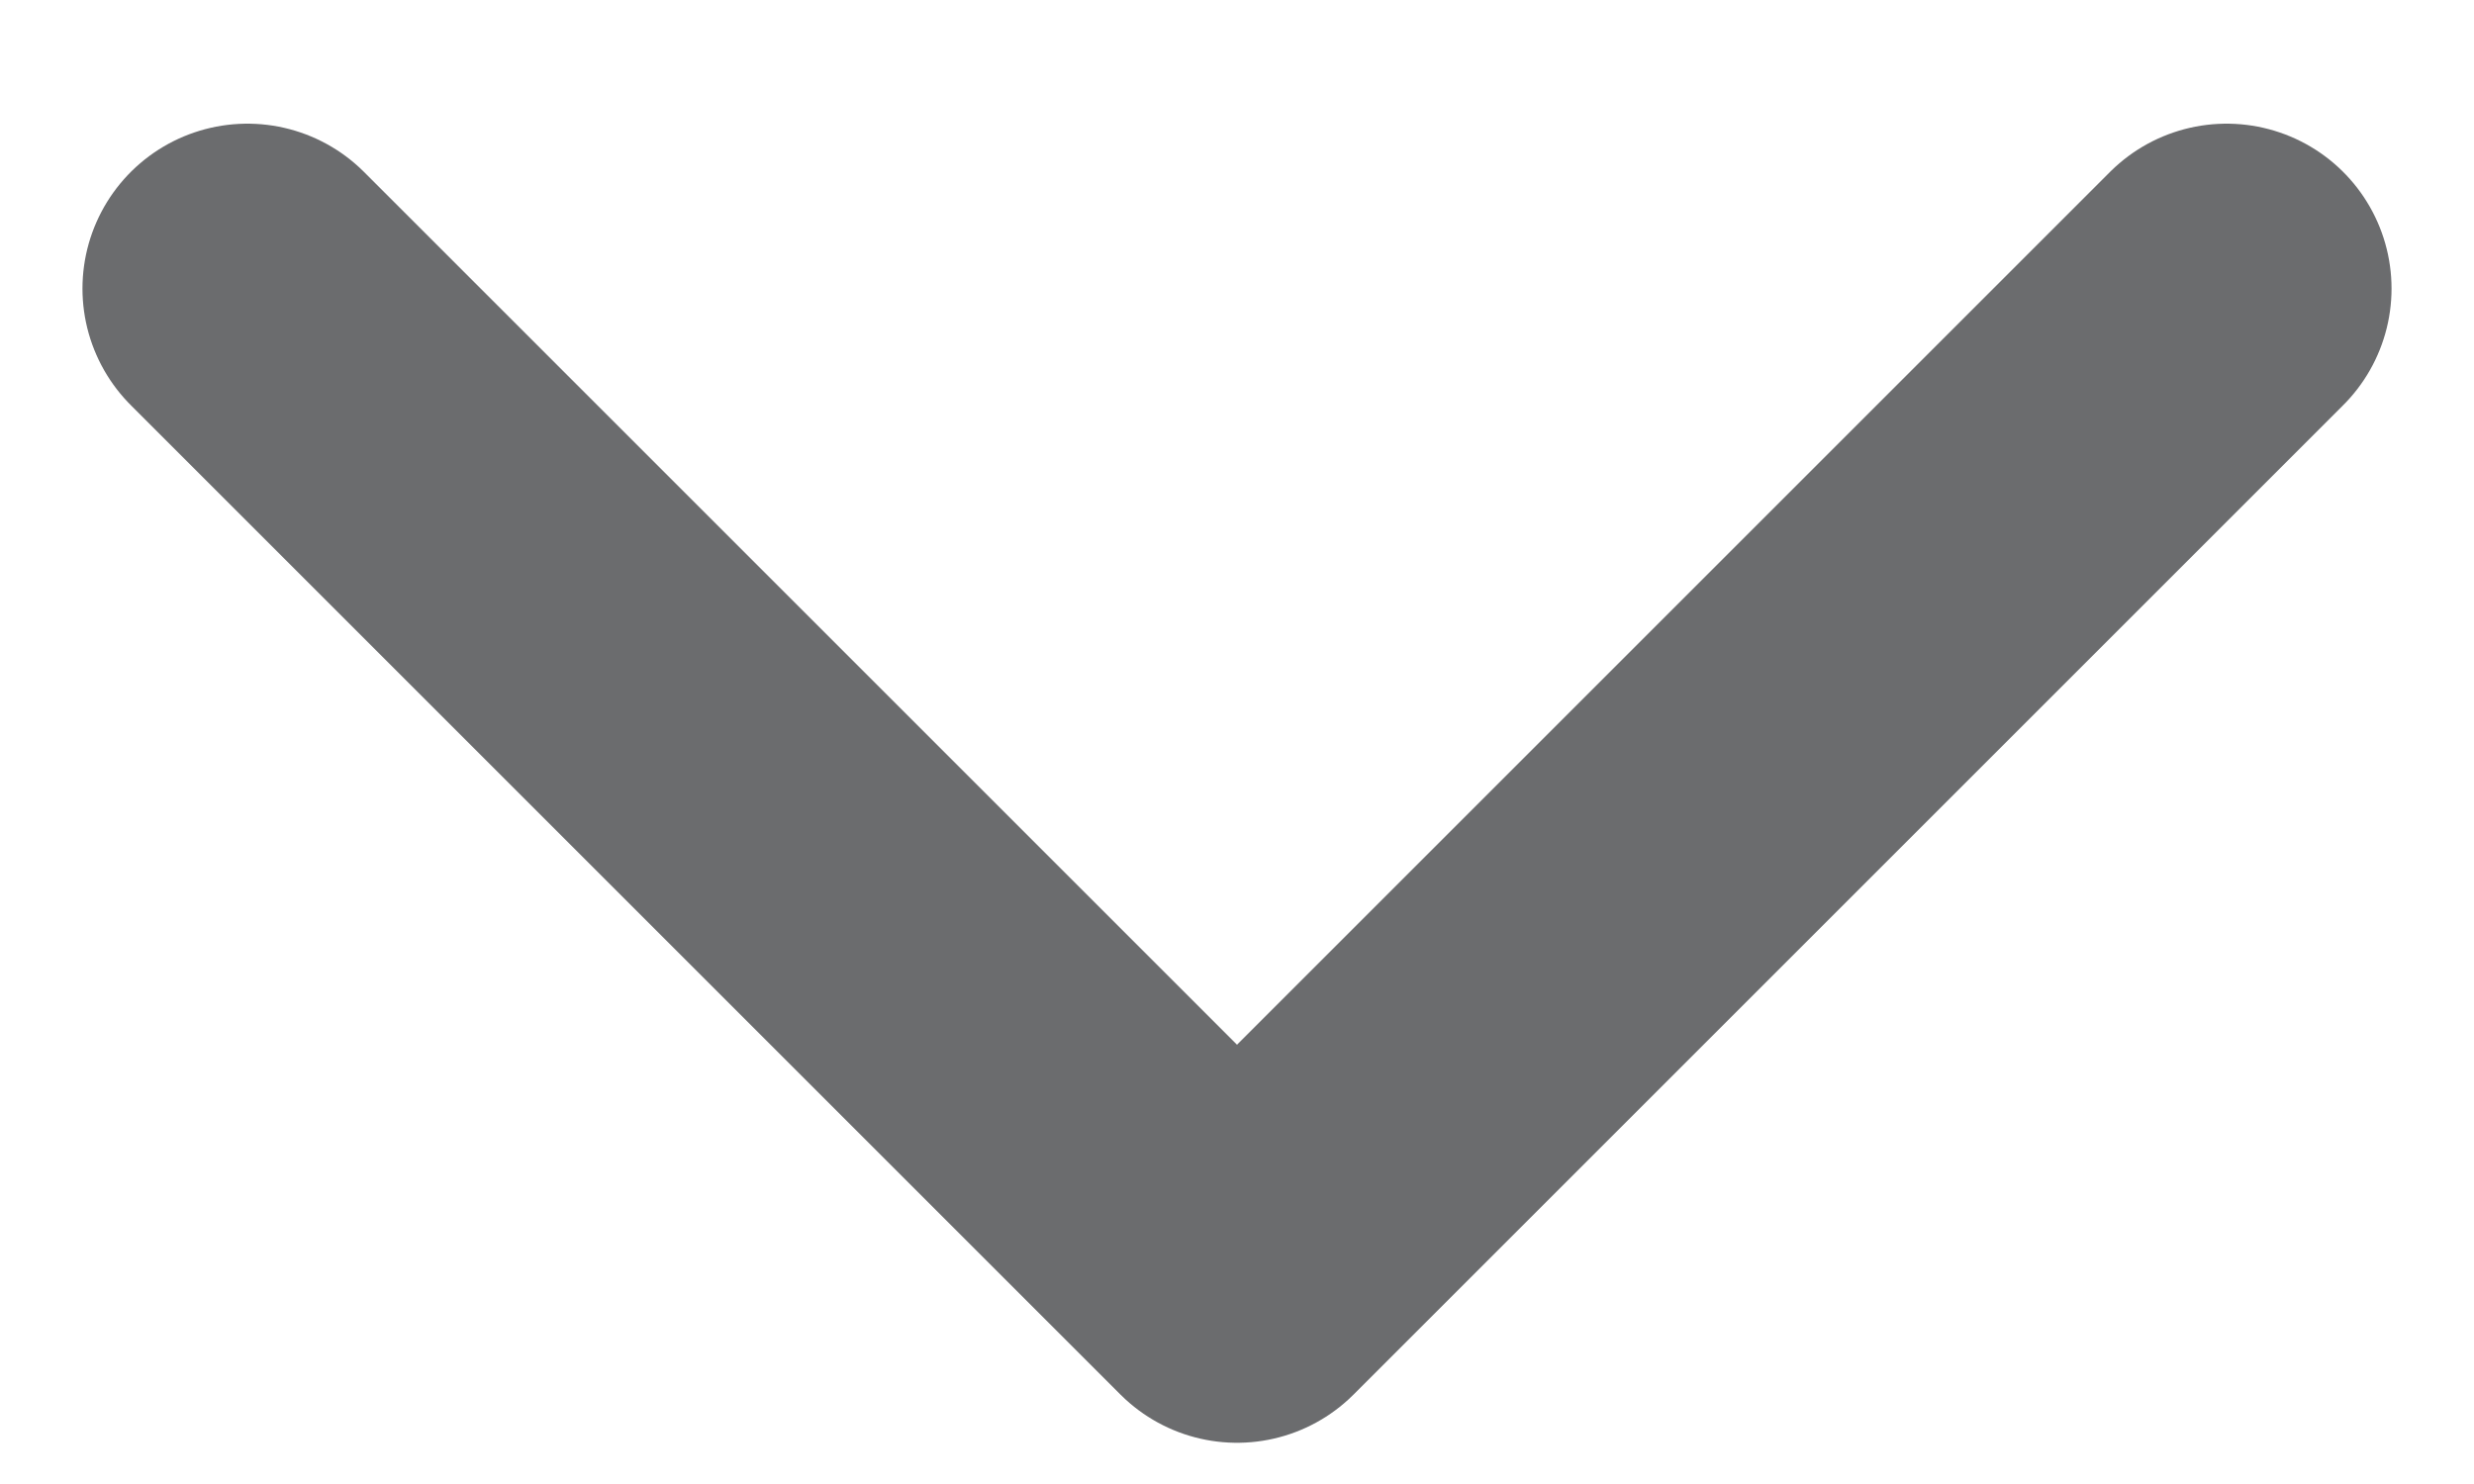 <svg viewBox="0 0 15 9" fill="none" xmlns="http://www.w3.org/2000/svg">
    <path d="M13.5 1.75L7.5 7.75L1.5 1.75" stroke="#6B6C6E" stroke-width="2" stroke-linecap="round" stroke-linejoin="round"/>
</svg>
